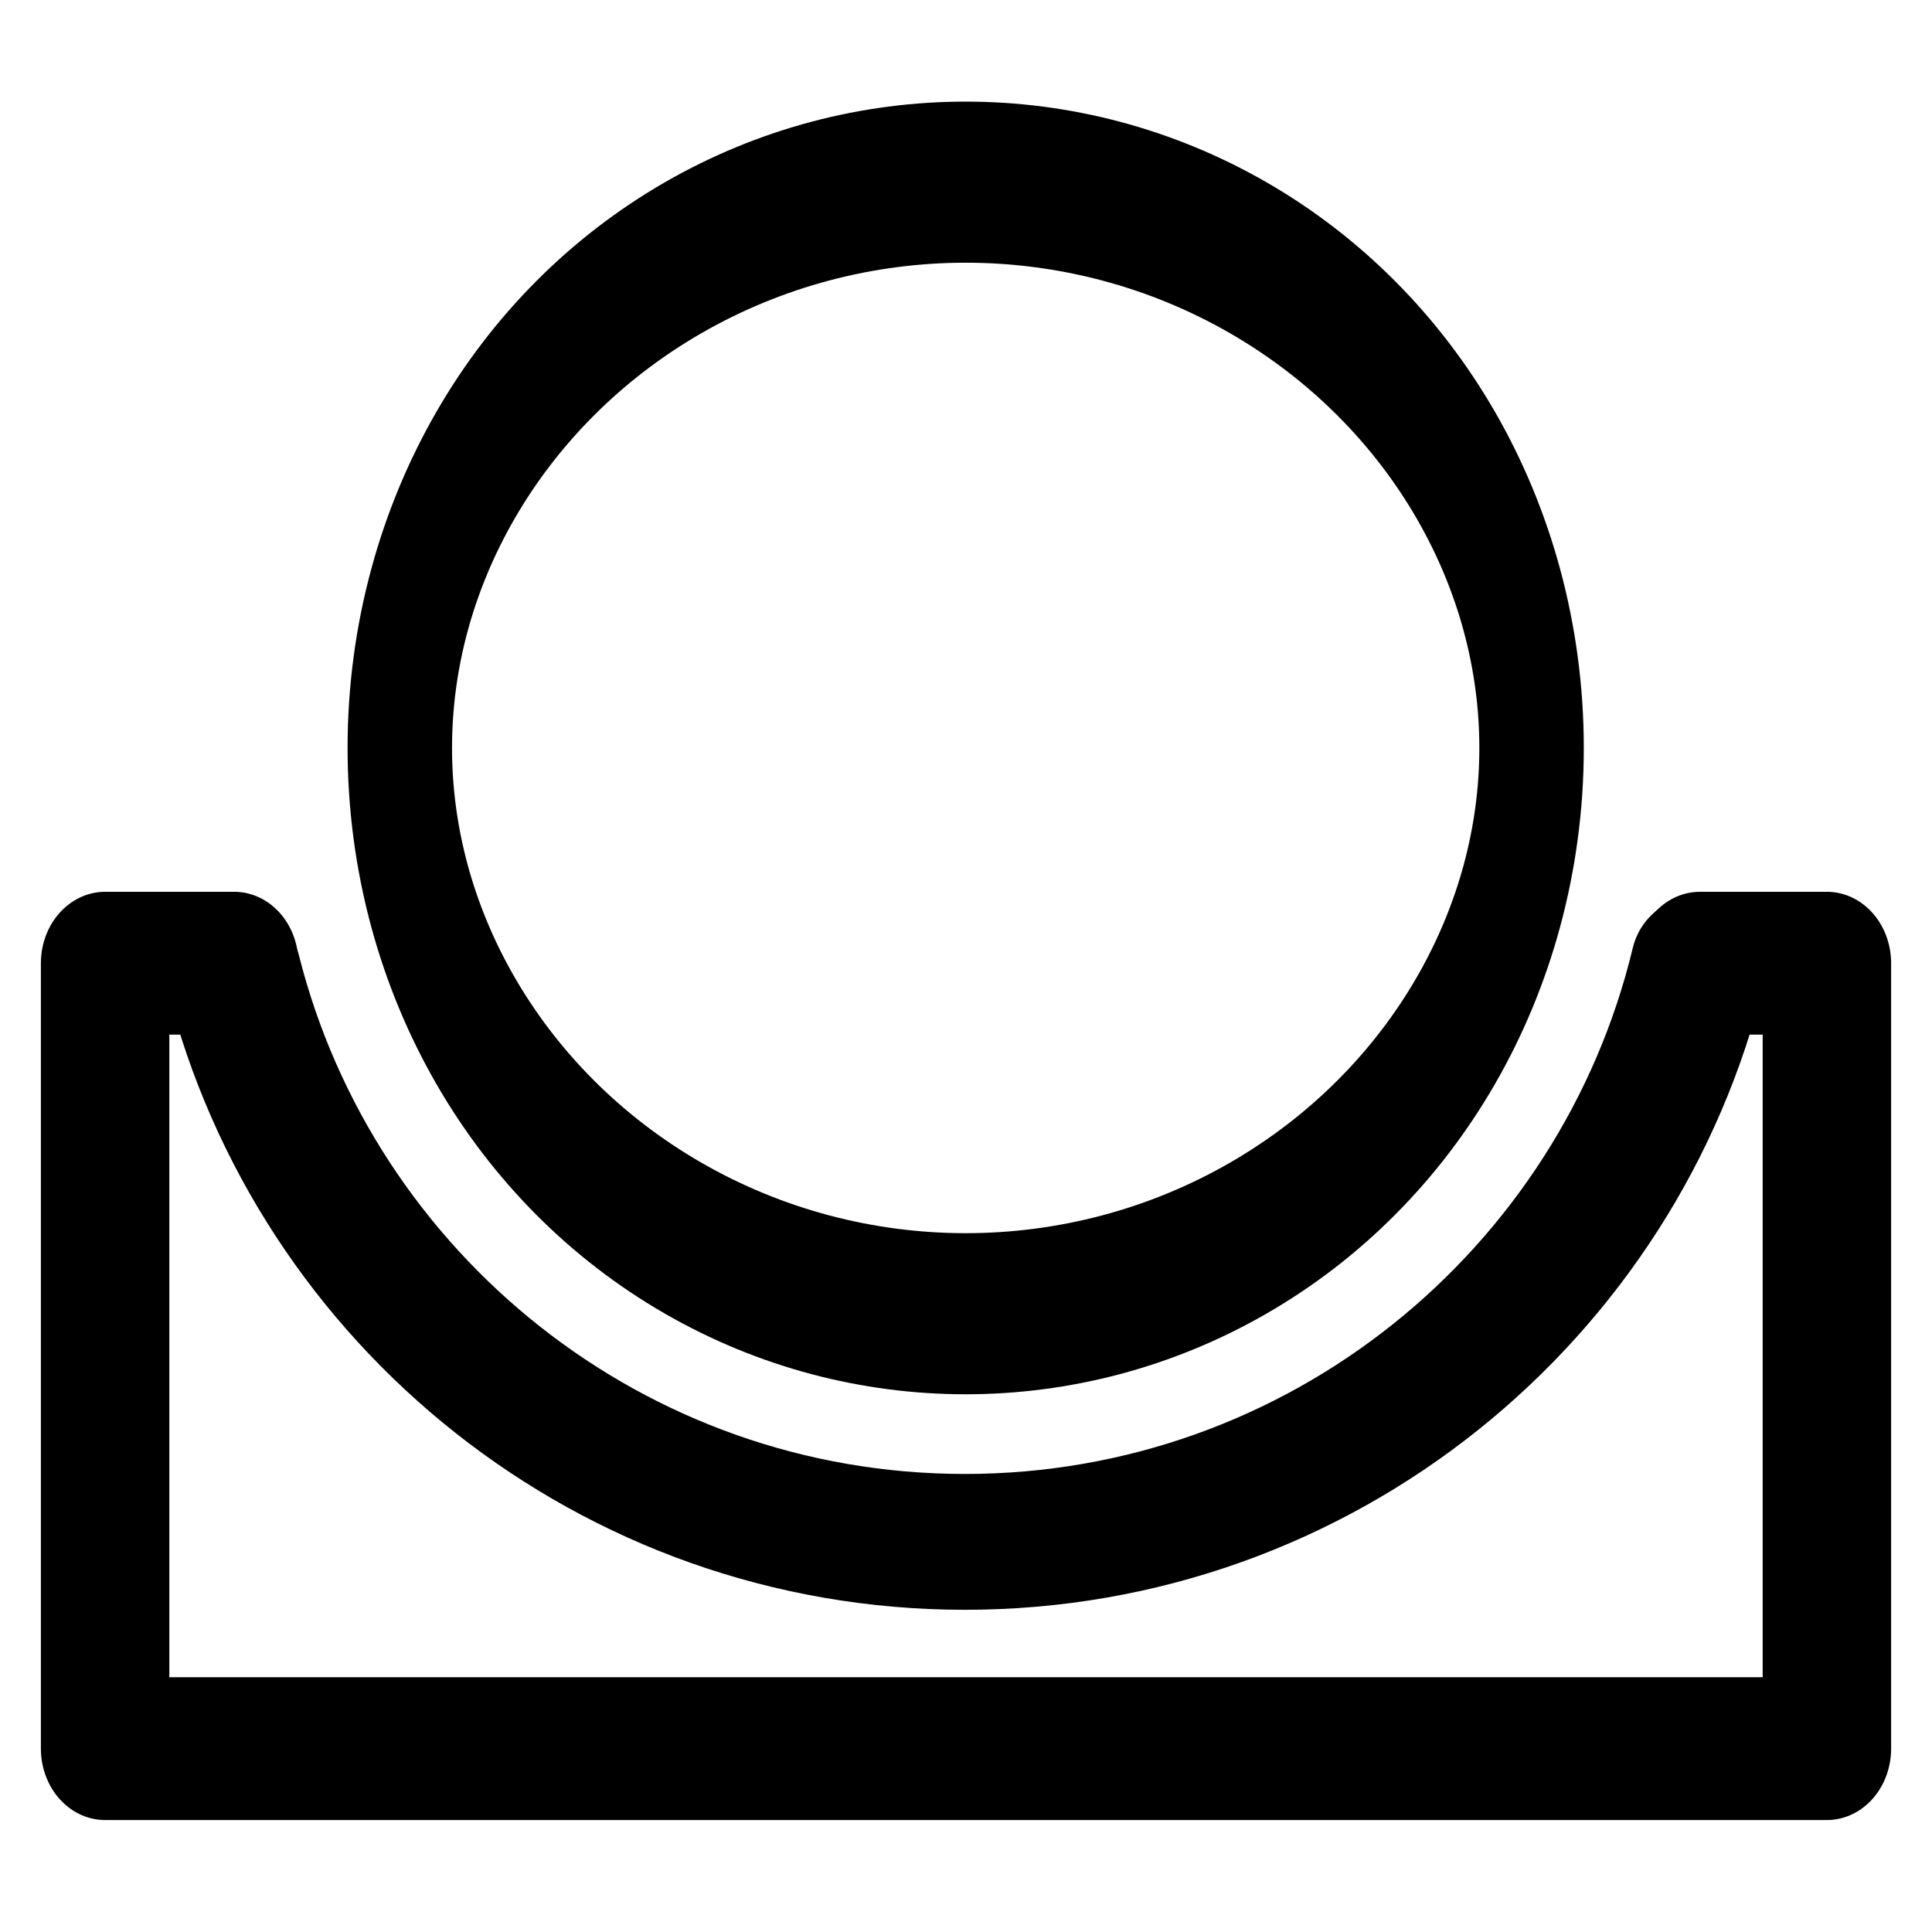 <?xml version="1.0" encoding="UTF-8" standalone="no"?>
<!DOCTYPE svg PUBLIC "-//W3C//DTD SVG 1.1//EN" "http://www.w3.org/Graphics/SVG/1.1/DTD/svg11.dtd">
<svg width="100%" height="100%" viewBox="0 0 256 256" version="1.1" xmlns="http://www.w3.org/2000/svg" xmlns:xlink="http://www.w3.org/1999/xlink" xml:space="preserve" xmlns:serif="http://www.serif.com/" style="fill-rule:evenodd;clip-rule:evenodd;stroke-linecap:round;stroke-linejoin:round;stroke-miterlimit:1.5;">
    <g transform="matrix(1,0,0,1,0,-6.811)">
        <g id="Layer1">
            <g transform="matrix(0.758,0,0,1.169,-44.048,-89.622)">
                <ellipse cx="226.921" cy="167.271" rx="98.921" ry="64.131" style="fill:none;stroke:black;stroke-width:18.26px;"/>
            </g>
            <g transform="matrix(1,0,0,1,-0.139,-8)">
                <path d="M225.245,142.509C214.702,186.433 175.138,219.118 128,219.118C81.268,219.118 41.981,186.994 31.034,143.642" style="fill:none;stroke:black;stroke-width:18px;"/>
            </g>
            <g transform="matrix(1,0,0,1.112,5.715,-24.027)">
                <path d="M25.319,142.509L8.212,142.509L8.212,236.097L236.358,236.097L236.358,142.509L219.529,142.509" style="fill:none;stroke:black;stroke-width:17.02px;"/>
            </g>
        </g>
    </g>
</svg>
